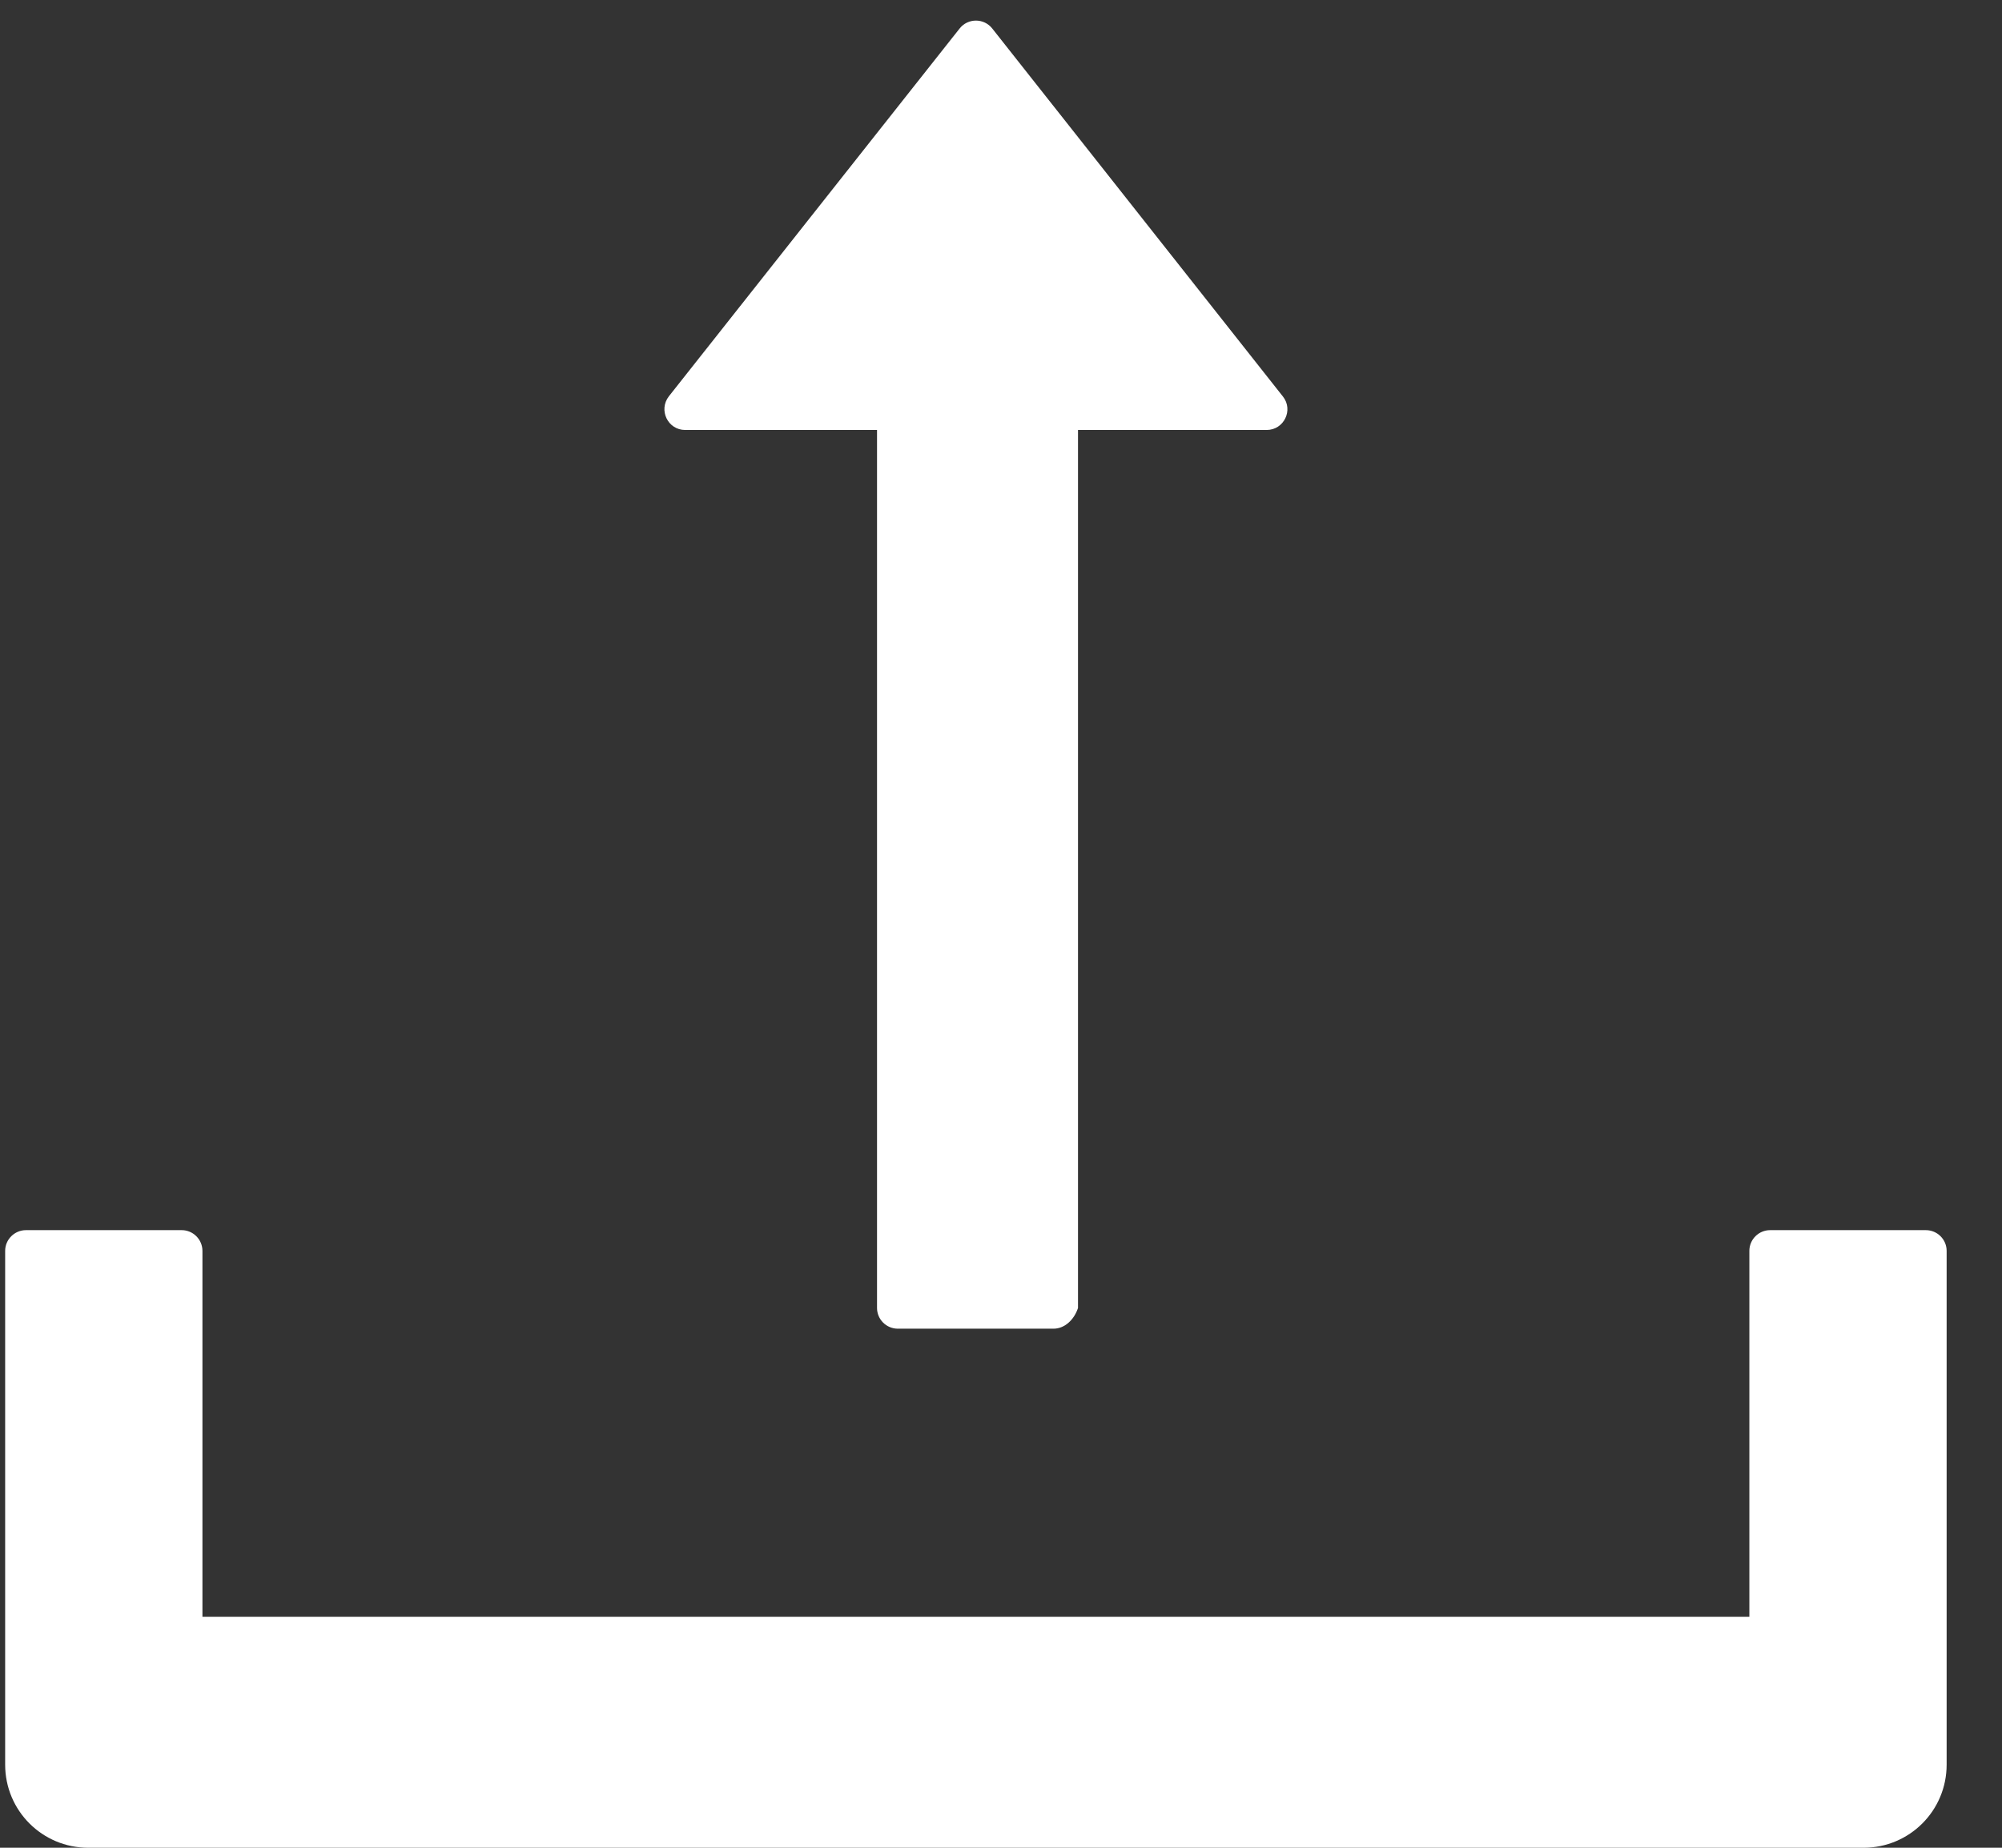 ﻿<?xml version="1.0" encoding="utf-8"?>
<svg version="1.1" xmlns:xlink="http://www.w3.org/1999/xlink" width="26px" height="24px" xmlns="http://www.w3.org/2000/svg">
  <rect width="100%" height="100%" fill="#333333" stroke="none"/>
  <g transform="matrix(1 0 0 1 -1994 -1221 )">
    <path d="M 8.687 5.147  C 8.548 5.326  8.673 5.585  8.899 5.585  L 11.39 5.585  L 11.39 16.989  C 11.39 17.137  11.511 17.258  11.66 17.258  L 13.682 17.258  C 13.83 17.258  13.952 17.137  14 16.989  L 14 5.585  L 16.449 5.585  C 16.675 5.585  16.8 5.326  16.662 5.151  L 12.887 0.371  C 12.779 0.233  12.57 0.233  12.462 0.371  L 8.687 5.147  Z M 25.281 16.247  C 25.281 16.099  25.16 15.978  25.011 15.978  L 22.989 15.978  C 22.84 15.978  22.719 16.099  22.719 16.247  L 22.719 21  L 2.629 21  L 2.629 16.247  C 2.629 16.099  2.508 15.978  2.36 15.978  L 0.337 15.978  C 0.189 15.978  0.067 16.099  0.067 16.247  L 0.067 22.921  C 0.067 23.518  0.549 24  1.146 24  L 24.202 24  C 24.799 24  25.281 23.518  25.281 22.921  L 25.281 16.247  Z " fill-rule="nonzero" fill="#ffffff" stroke="none" transform="matrix(1 0 0 1 1994 1221 )" />
  </g>
</svg>